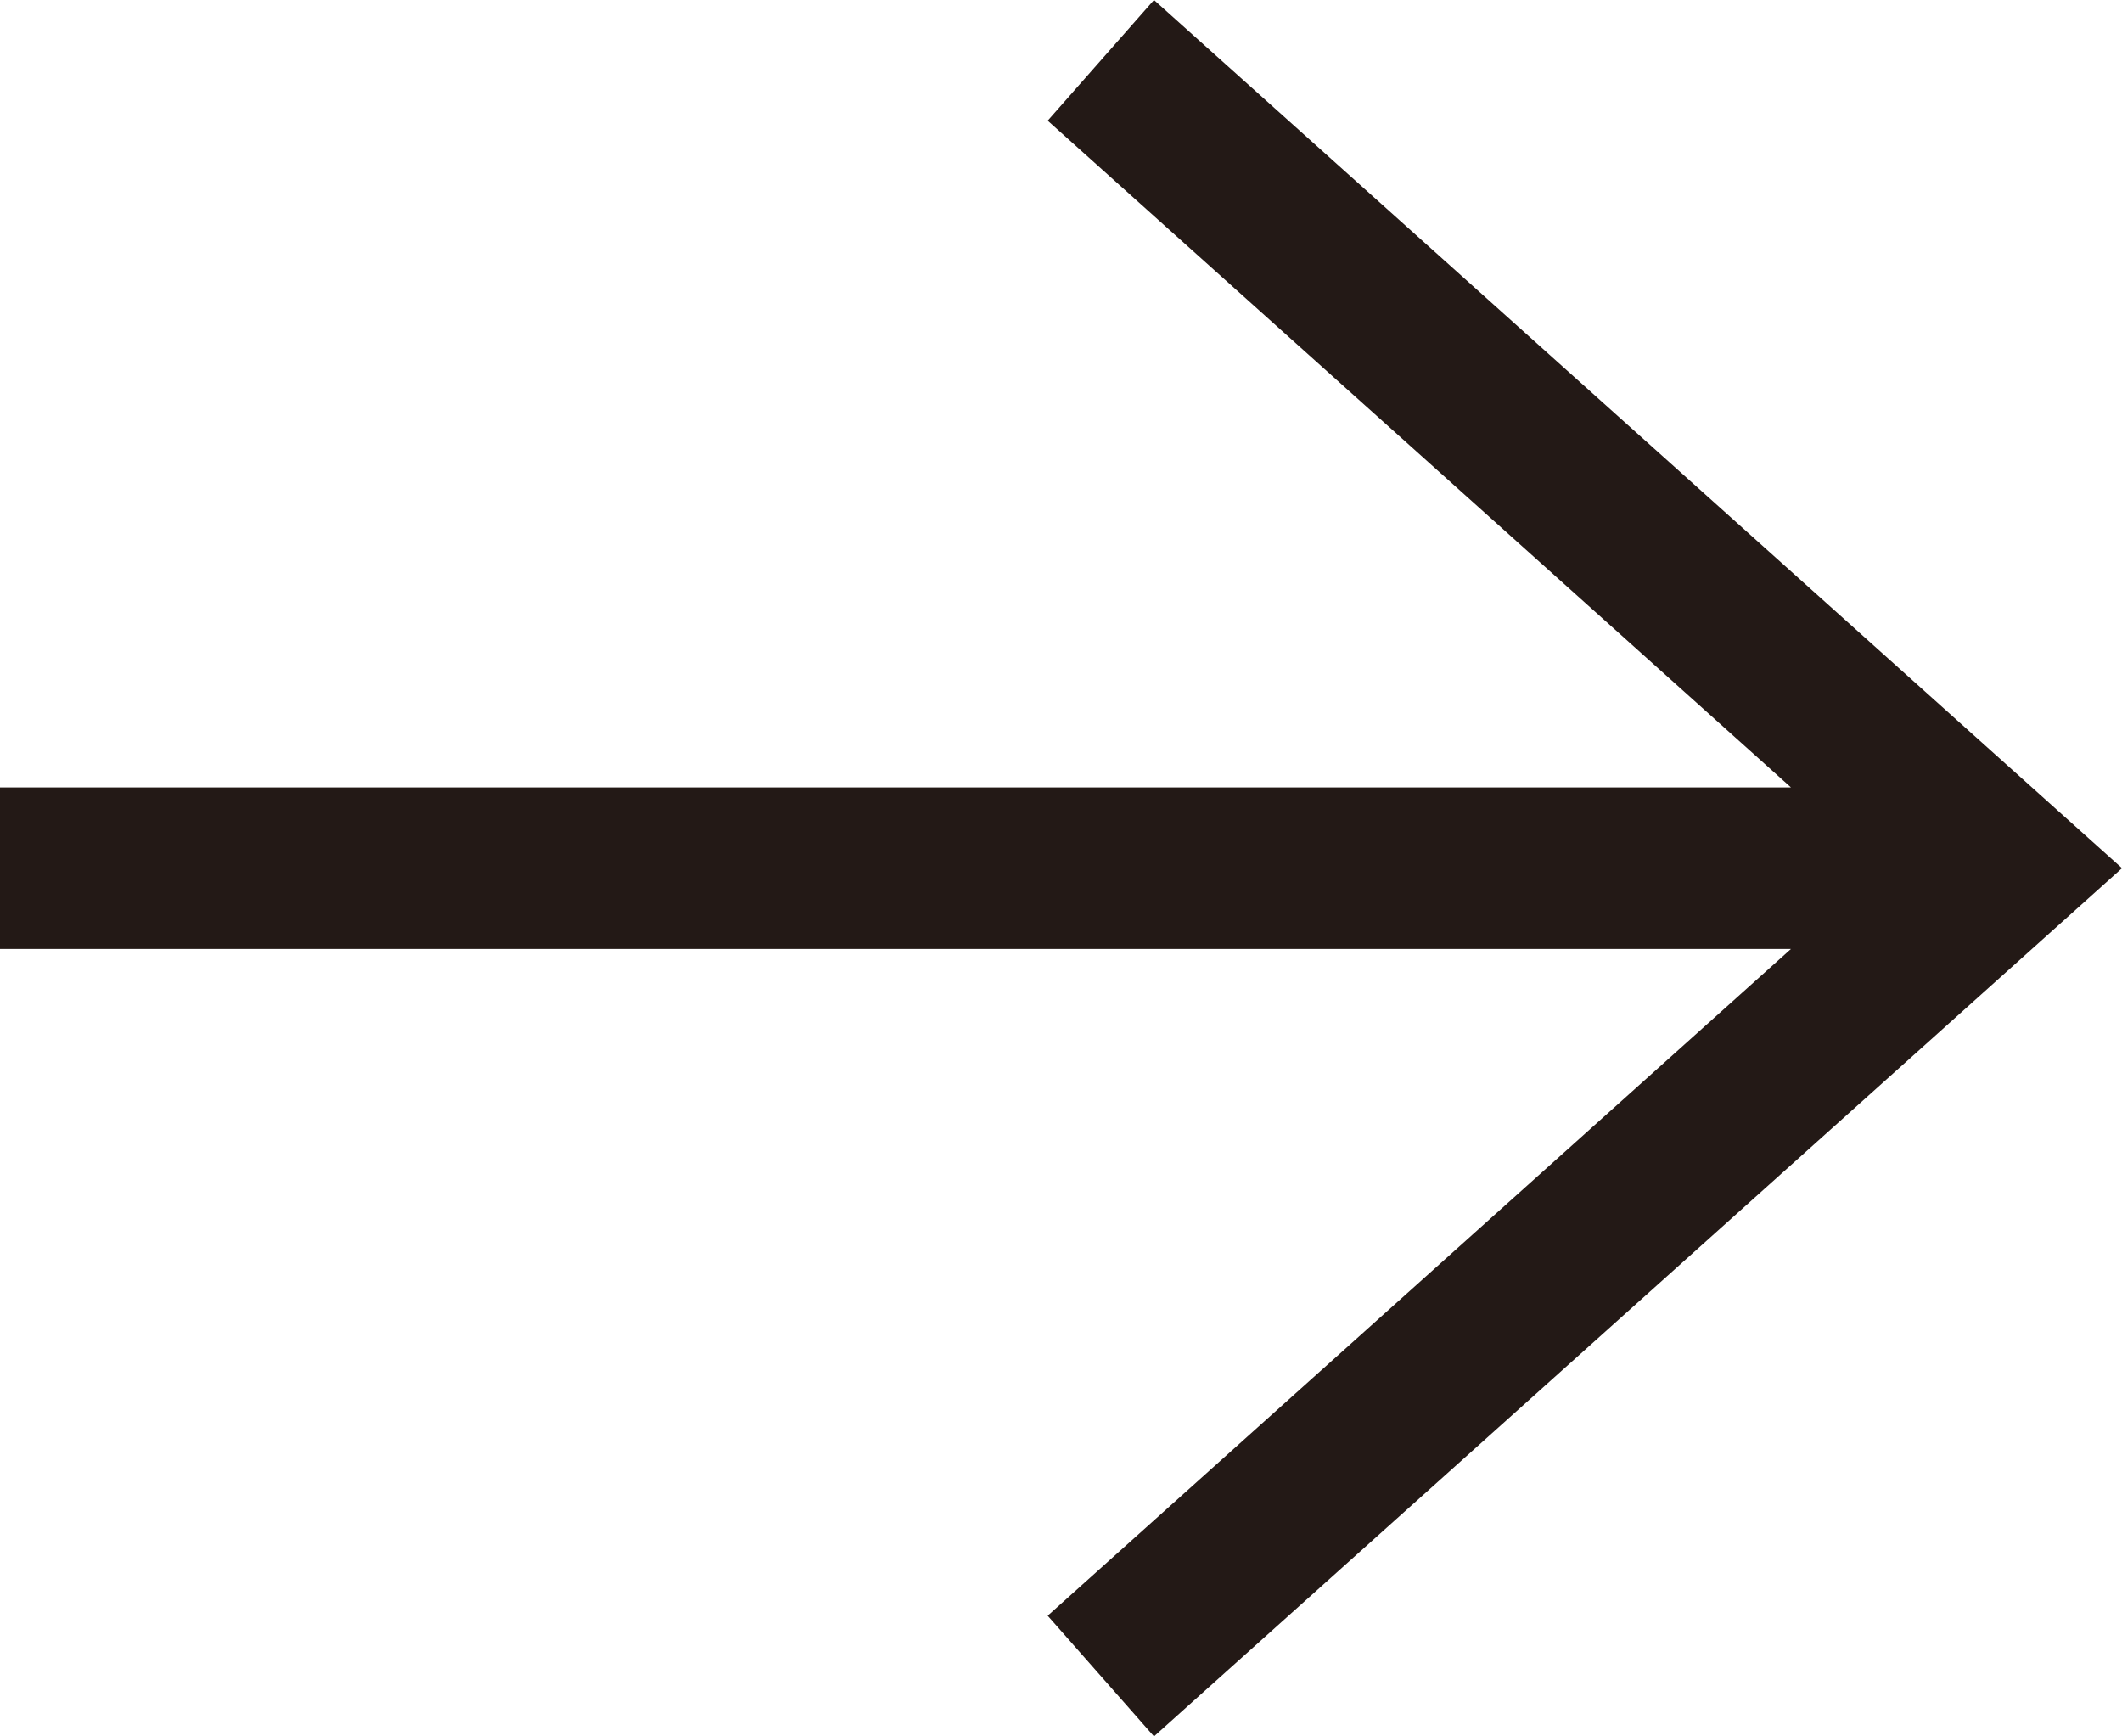 <svg xmlns="http://www.w3.org/2000/svg" width="22" height="18" viewBox="0 0 22 18">
    <g fill="none" fill-rule="evenodd">
        <path fill="none" d="M-4-6h30v30H-4z"/>
        <path fill="#231916" d="M11.964 0l-1.102 1.251 7.706 6.912H0v1.674h18.568l-7.706 6.912L11.964 18 22 9z"/>
    </g>
</svg>
